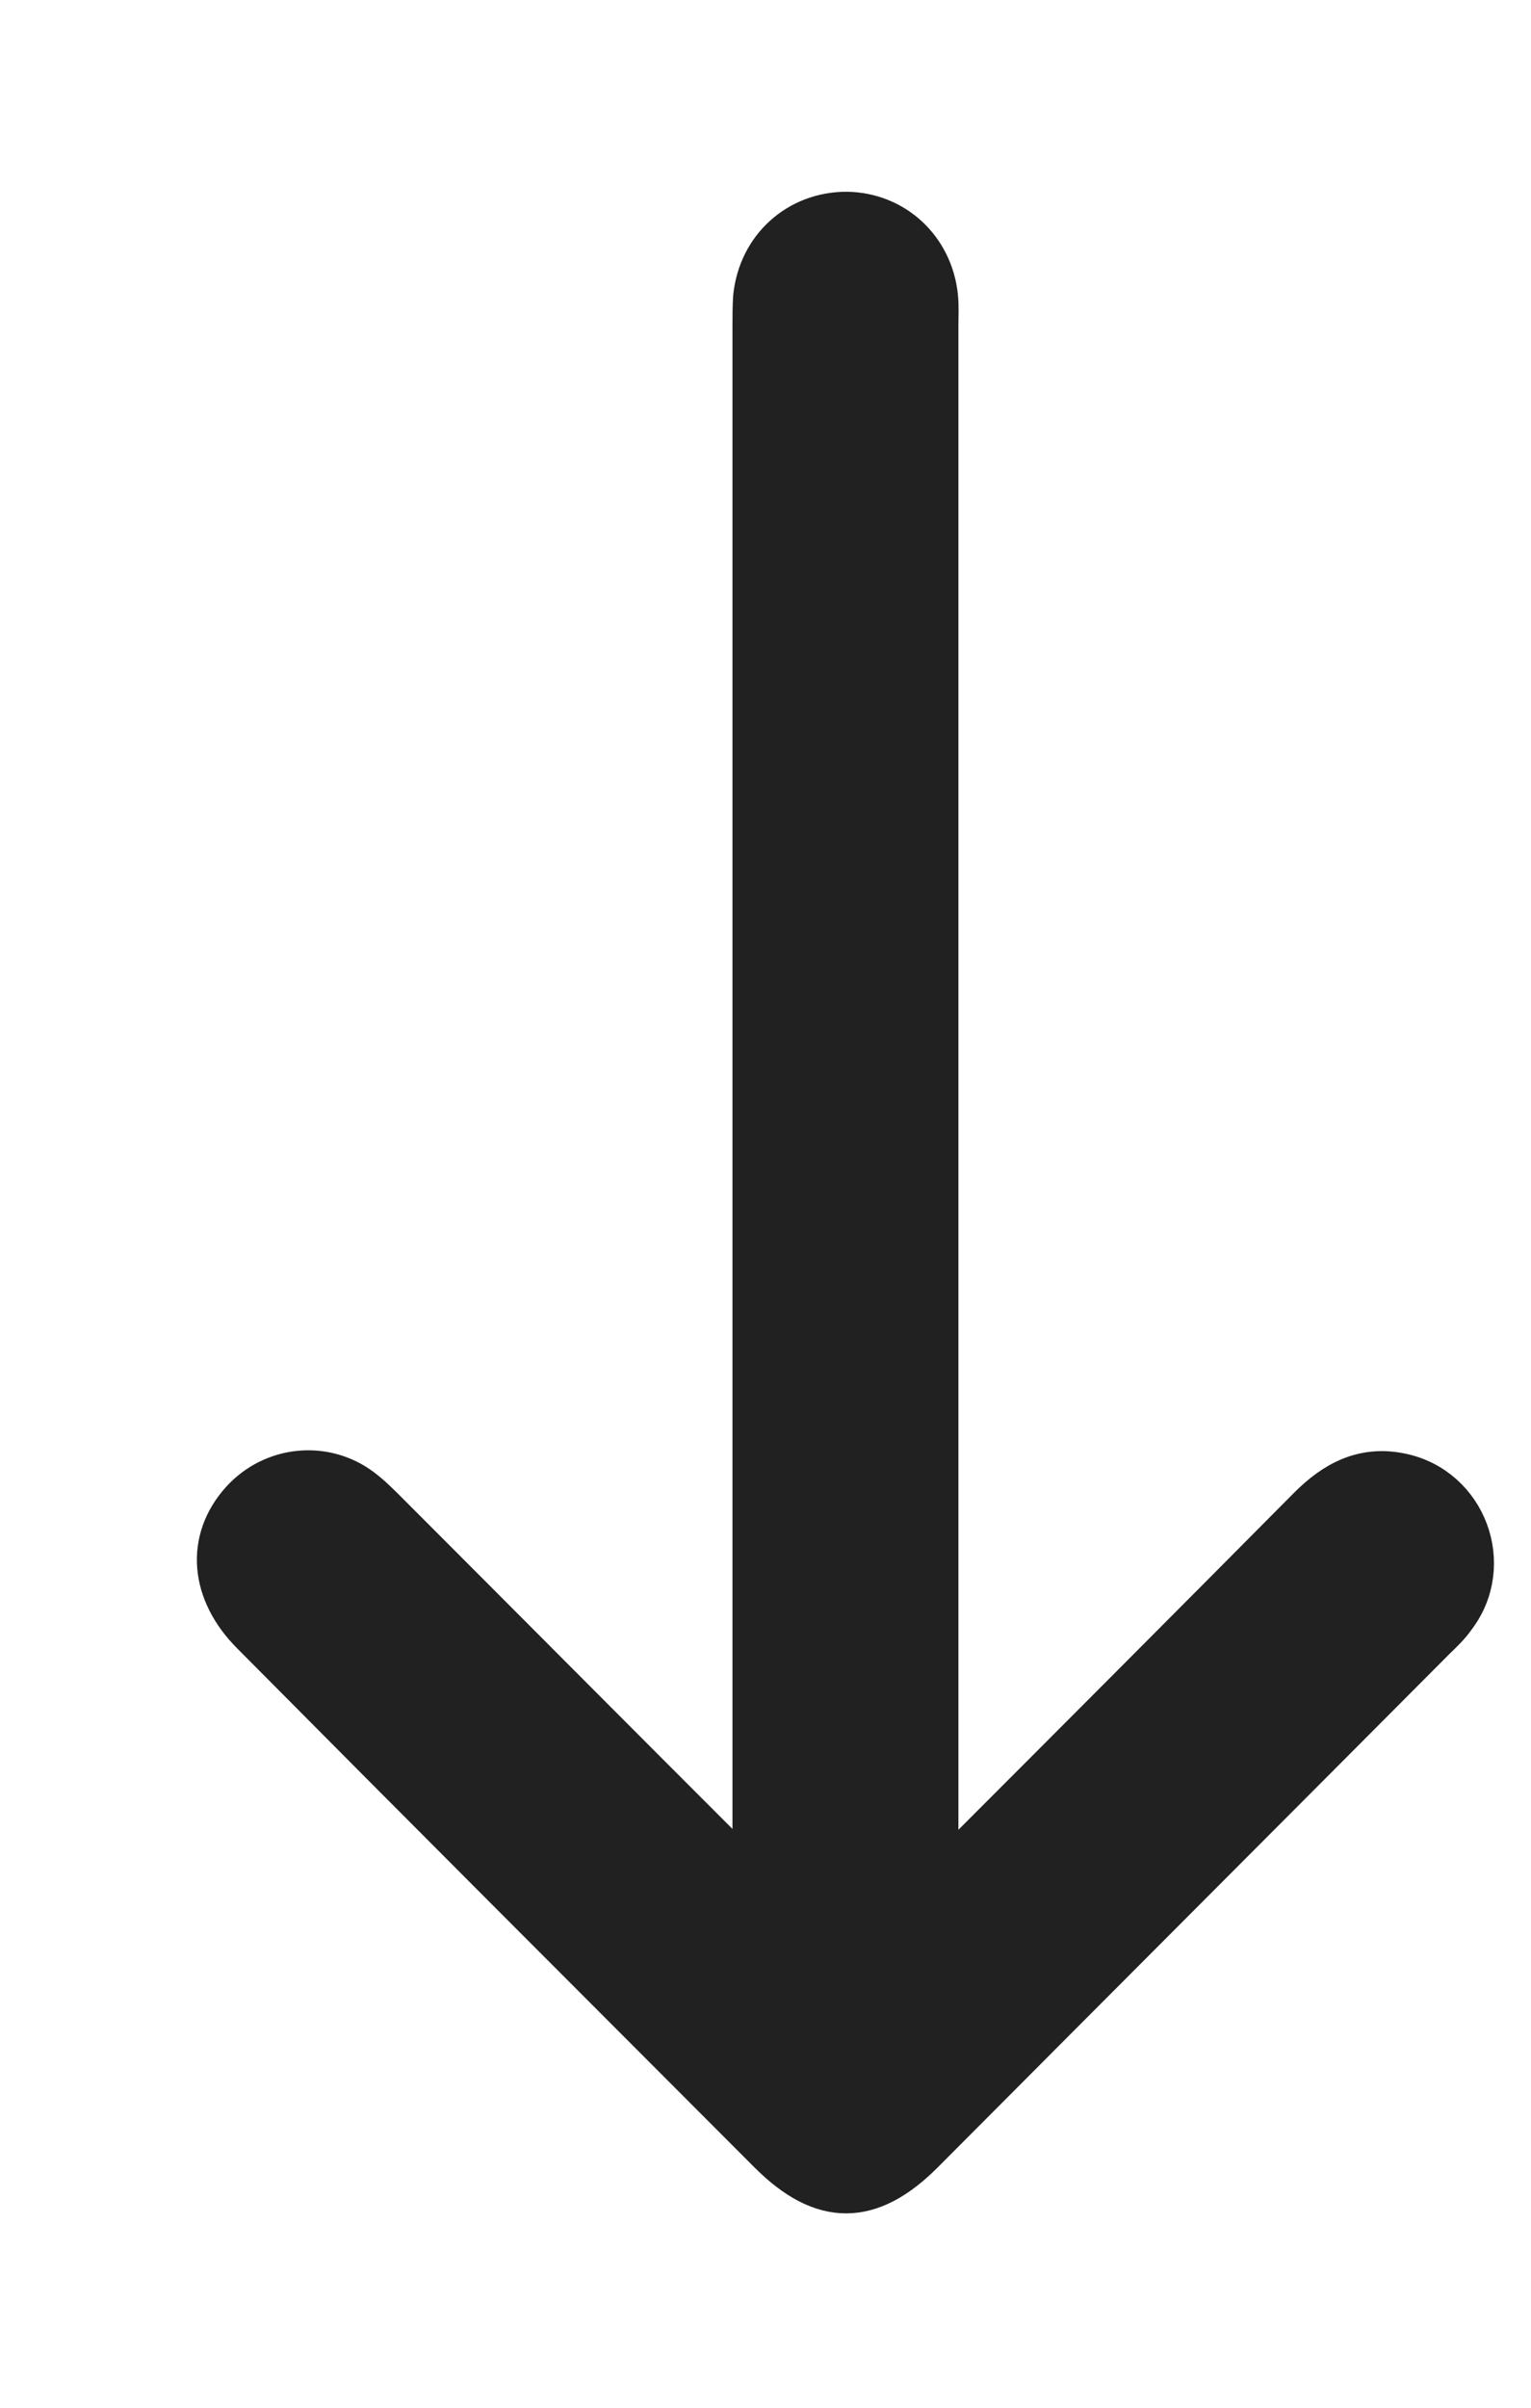 <svg width="7" height="11" viewBox="0 0 7 11" fill="none" xmlns="http://www.w3.org/2000/svg">
<path d="M3.449 8.595C3.449 8.527 3.449 8.481 3.449 8.437C3.449 6.12 3.449 3.806 3.449 1.489C3.449 1.446 3.449 1.4 3.452 1.357C3.475 1.134 3.651 0.976 3.871 0.976C4.085 0.979 4.257 1.137 4.28 1.354C4.285 1.398 4.282 1.444 4.282 1.487C4.282 3.804 4.282 6.118 4.282 8.435C4.282 8.478 4.282 8.524 4.282 8.593C4.32 8.557 4.346 8.534 4.372 8.511C4.911 7.972 5.449 7.433 5.986 6.892C6.103 6.774 6.234 6.703 6.405 6.739C6.699 6.8 6.829 7.15 6.647 7.387C6.622 7.423 6.589 7.454 6.558 7.484C5.776 8.269 4.995 9.05 4.216 9.832C3.976 10.072 3.761 10.072 3.521 9.832C2.732 9.042 1.942 8.253 1.156 7.461C0.967 7.272 0.949 7.037 1.107 6.861C1.248 6.705 1.483 6.68 1.651 6.807C1.692 6.838 1.728 6.874 1.764 6.91C2.292 7.438 2.821 7.97 3.35 8.498C3.378 8.529 3.406 8.555 3.449 8.595Z" fill="#212121" stroke="#212121" stroke-width="0.2"/>
</svg>
